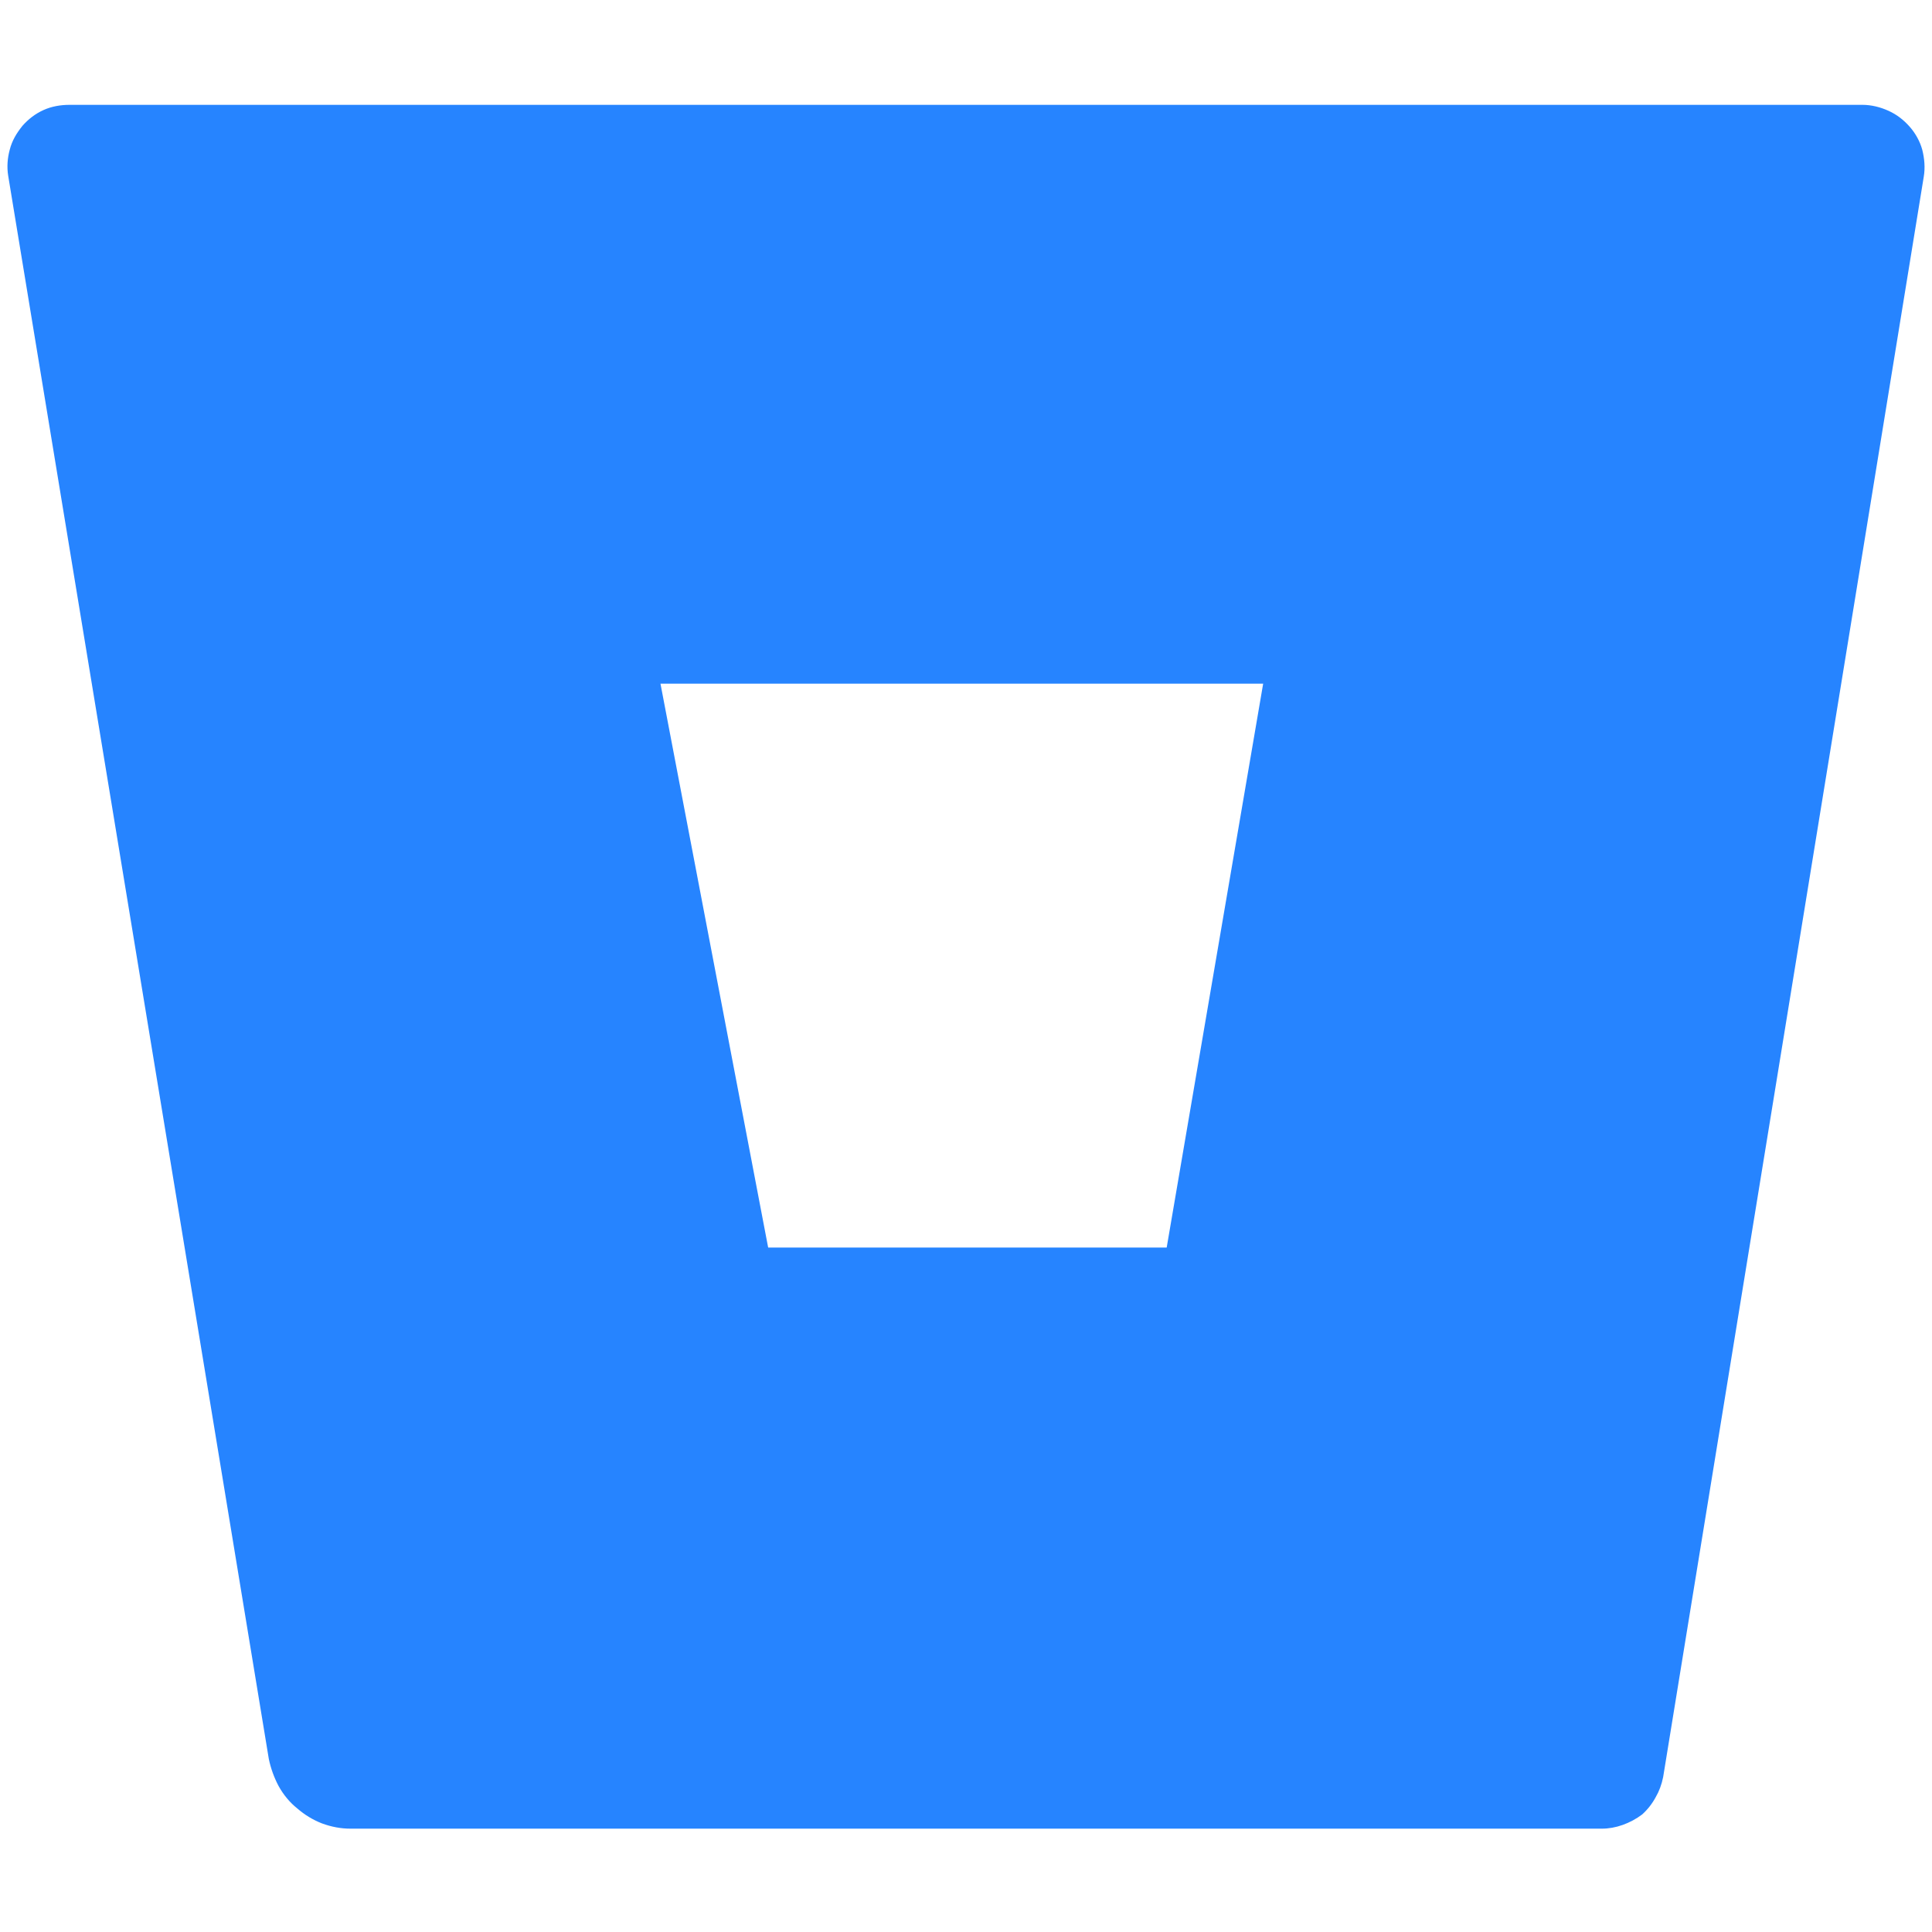 <svg version="1.2" xmlns="http://www.w3.org/2000/svg" viewBox="0 0 258 232" width="52" height="52">
	<title>bitbucket-icon-svg</title>
	<defs>
		<linearGradient id="g1" x1="46138.7" y1="3301.4" x2="19953.4" y2="18453.3" gradientUnits="userSpaceOnUse">
			<stop offset=".2" stop-color="#0052cc"/>
			<stop offset="1" stop-color="#2684ff"/>
		</linearGradient>
	</defs>
	<style>
		.s0 { fill: none } 
		.s1 { fill: #2684ff } 
		.s2 { fill: url(#g1) } 
	</style>
	<g id="Layer">
		<path id="Layer" class="s0" d="m88.1 78.2h80.5l-12.9 75.4h-53.4z"/>
		<path id="Layer" fill-rule="evenodd" class="s1" d="m248.7 1c1.2 0 2.4 0.3 3.5 0.8 1.1 0.5 2 1.2 2.8 2.1 0.8 0.9 1.4 2 1.7 3.1 0.3 1.2 0.4 2.4 0.2 3.6l-34.8 213.7q-0.3 1.5-1 2.7-0.7 1.3-1.8 2.3-1.2 0.9-2.6 1.4-1.4 0.5-2.8 0.5h-167.1q-1.9 0-3.8-0.7-1.8-0.7-3.3-2-1.5-1.2-2.5-3-0.9-1.7-1.3-3.6l-34.8-211.4c-0.2-1.2-0.1-2.4 0.2-3.5 0.3-1.2 0.9-2.2 1.7-3.2 0.8-0.9 1.7-1.6 2.8-2.1 1.1-0.5 2.3-0.7 3.5-0.7zm-79.8 77.3h-80.7l14.4 75.4h53.3z"/>
		<path id="Layer" class="s2" d="m221.9 224.1q-0.2 1.4-0.9 2.7-0.8 1.3-1.9 2.2-1.1 1-2.5 1.5-1.4 0.5-2.9 0.5h-166.9q-1 0-2-0.2-0.9-0.2-1.8-0.5-1-0.4-1.8-0.9-0.8-0.5-1.6-1.1l62.9-74.7h53.3l12.9-75.4h76.9z"/>
	</g>
</svg>